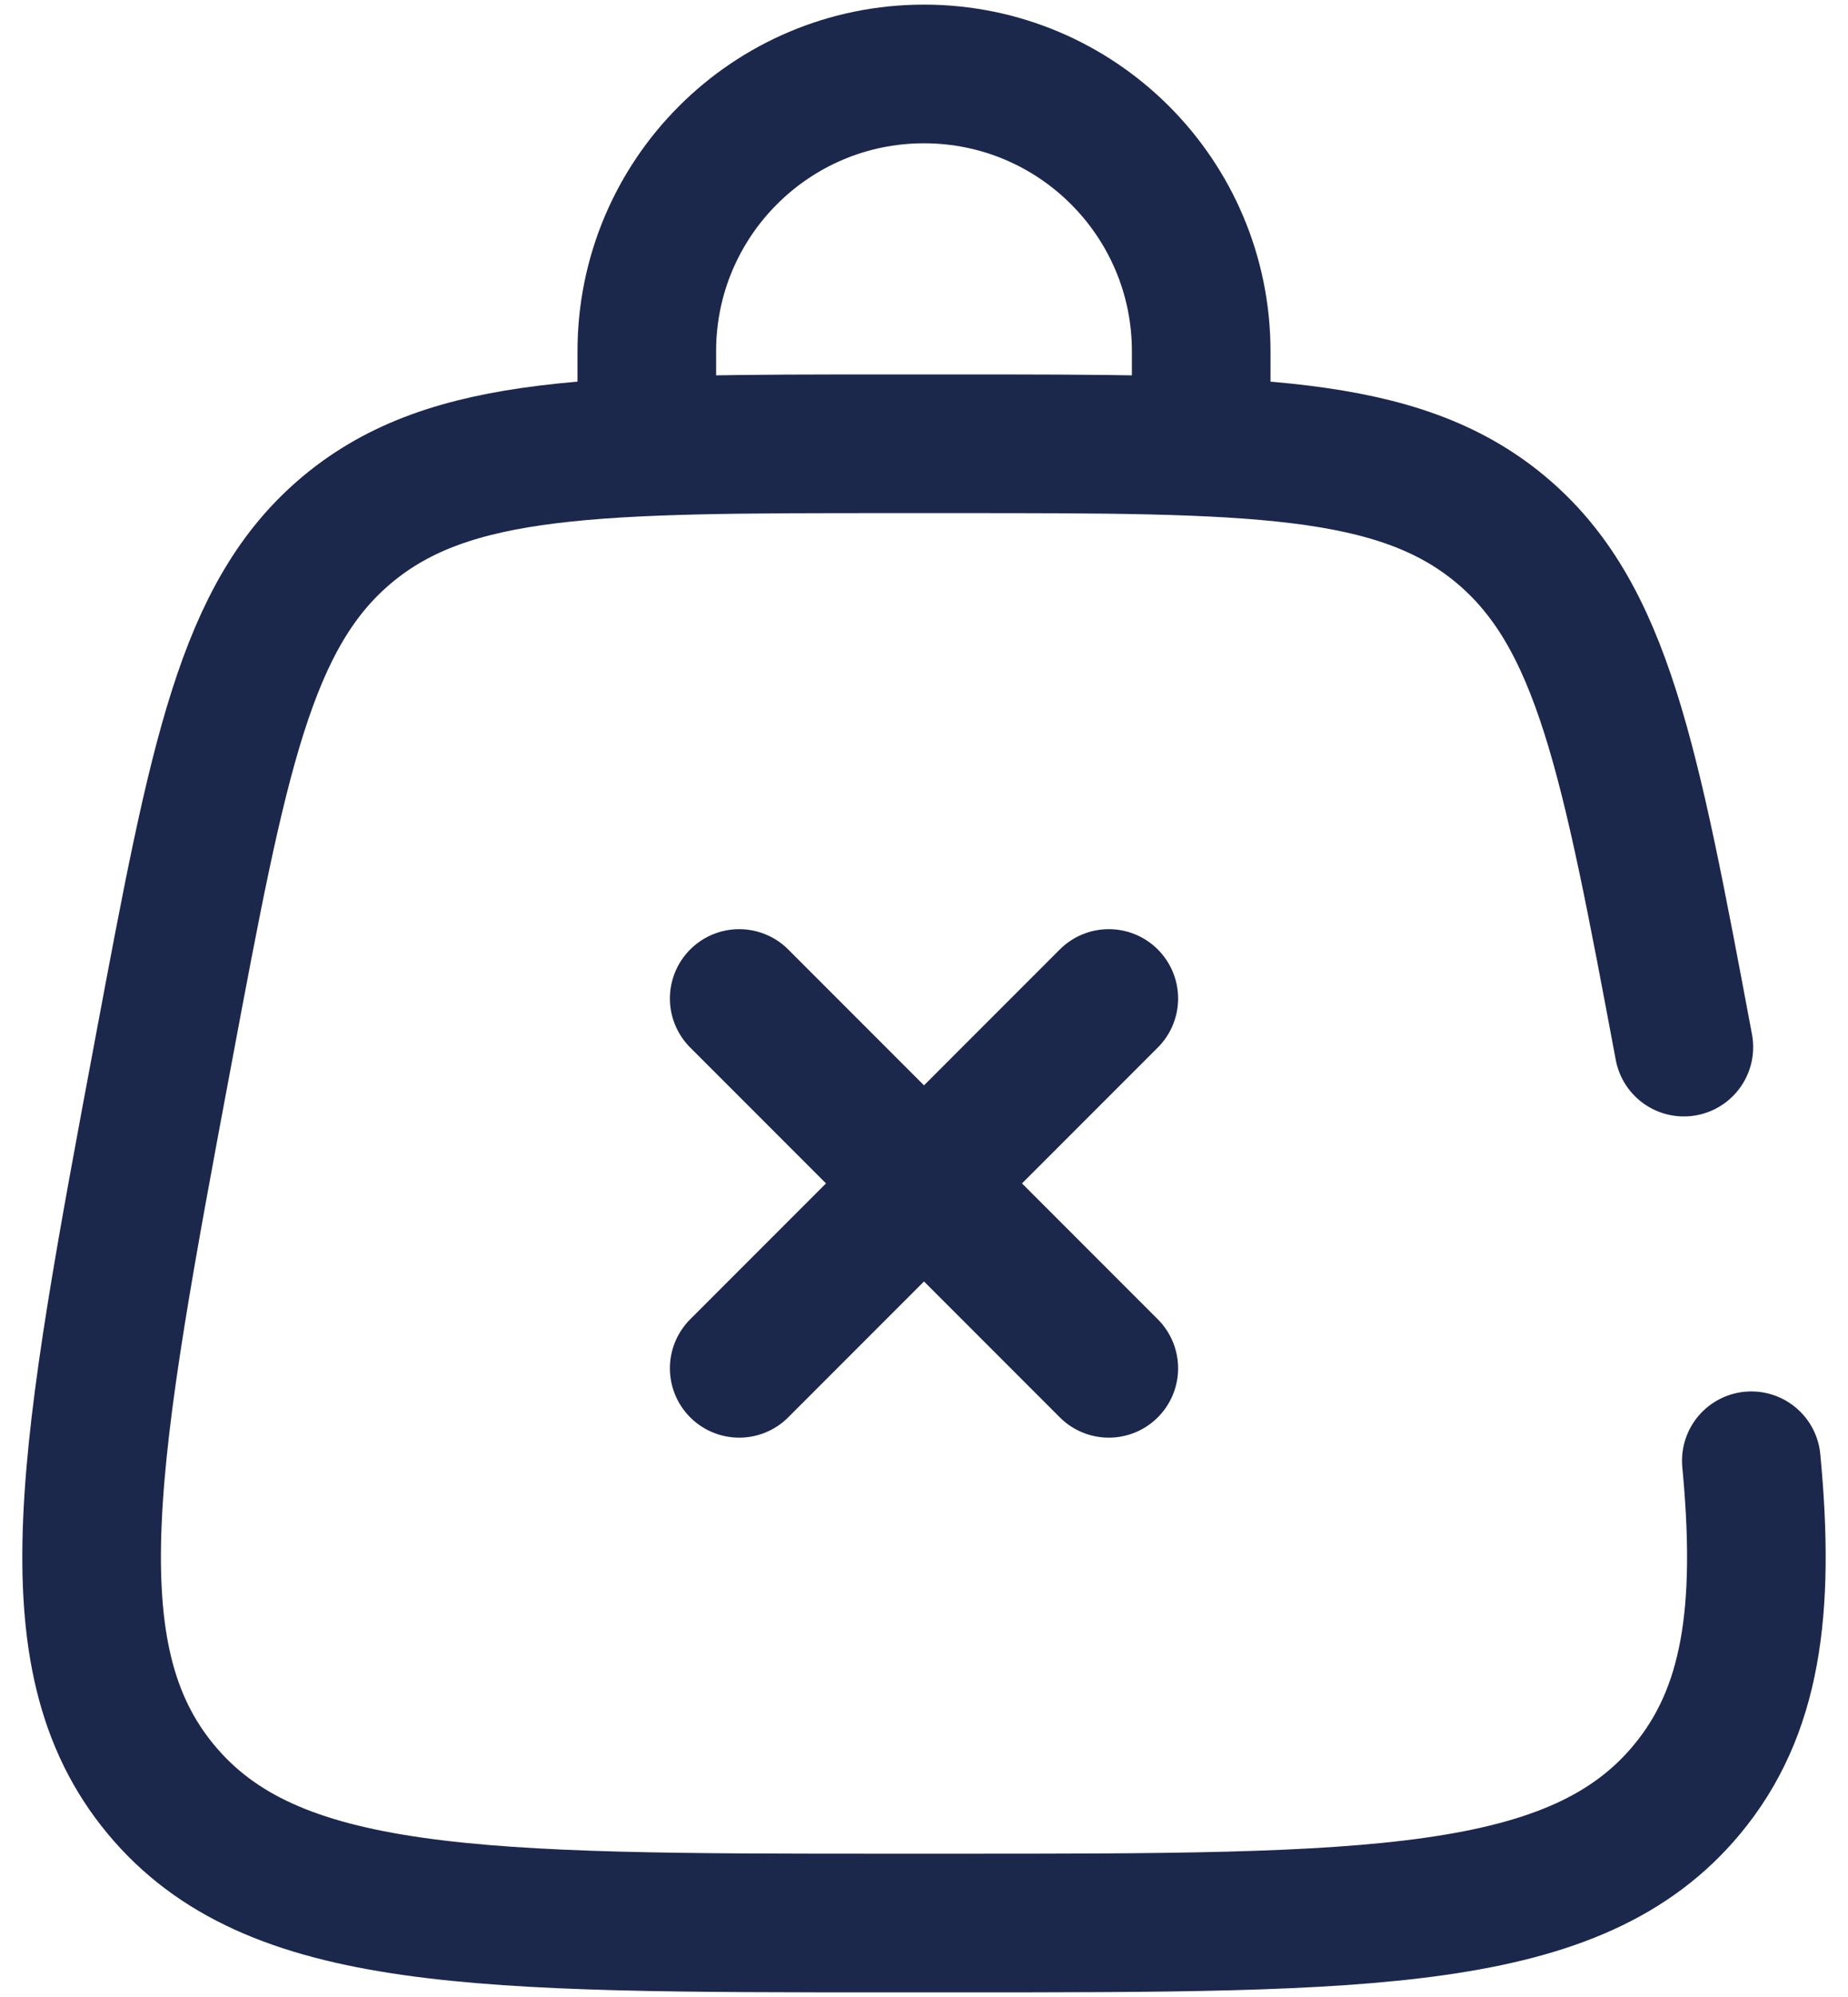 <svg width="50" height="54" viewBox="0 0 50 54" fill="none" xmlns="http://www.w3.org/2000/svg">
<path d="M30 27L20 37M20 27L30 37" stroke="#1C274C" stroke-width="3.75" stroke-linecap="round"/>
<path d="M17.5 12V9.5C17.5 5.358 20.858 2 25 2C29.142 2 32.5 5.358 32.5 9.5V12" stroke="#1C274C" stroke-width="3.75" stroke-linecap="round"/>
<path d="M45.559 28.314C44.096 20.511 43.364 16.61 40.587 14.305C37.809 12 33.84 12 25.901 12H24.098C16.159 12 12.19 12 9.413 14.305C6.635 16.61 5.904 20.511 4.441 28.314C2.384 39.286 1.355 44.773 4.354 48.386C7.353 52 12.935 52 24.098 52H25.901C37.065 52 42.647 52 45.645 48.386C47.386 46.29 47.77 43.563 47.384 39.5" stroke="#1C274C" stroke-width="3.75" stroke-linecap="round"/>
</svg>
